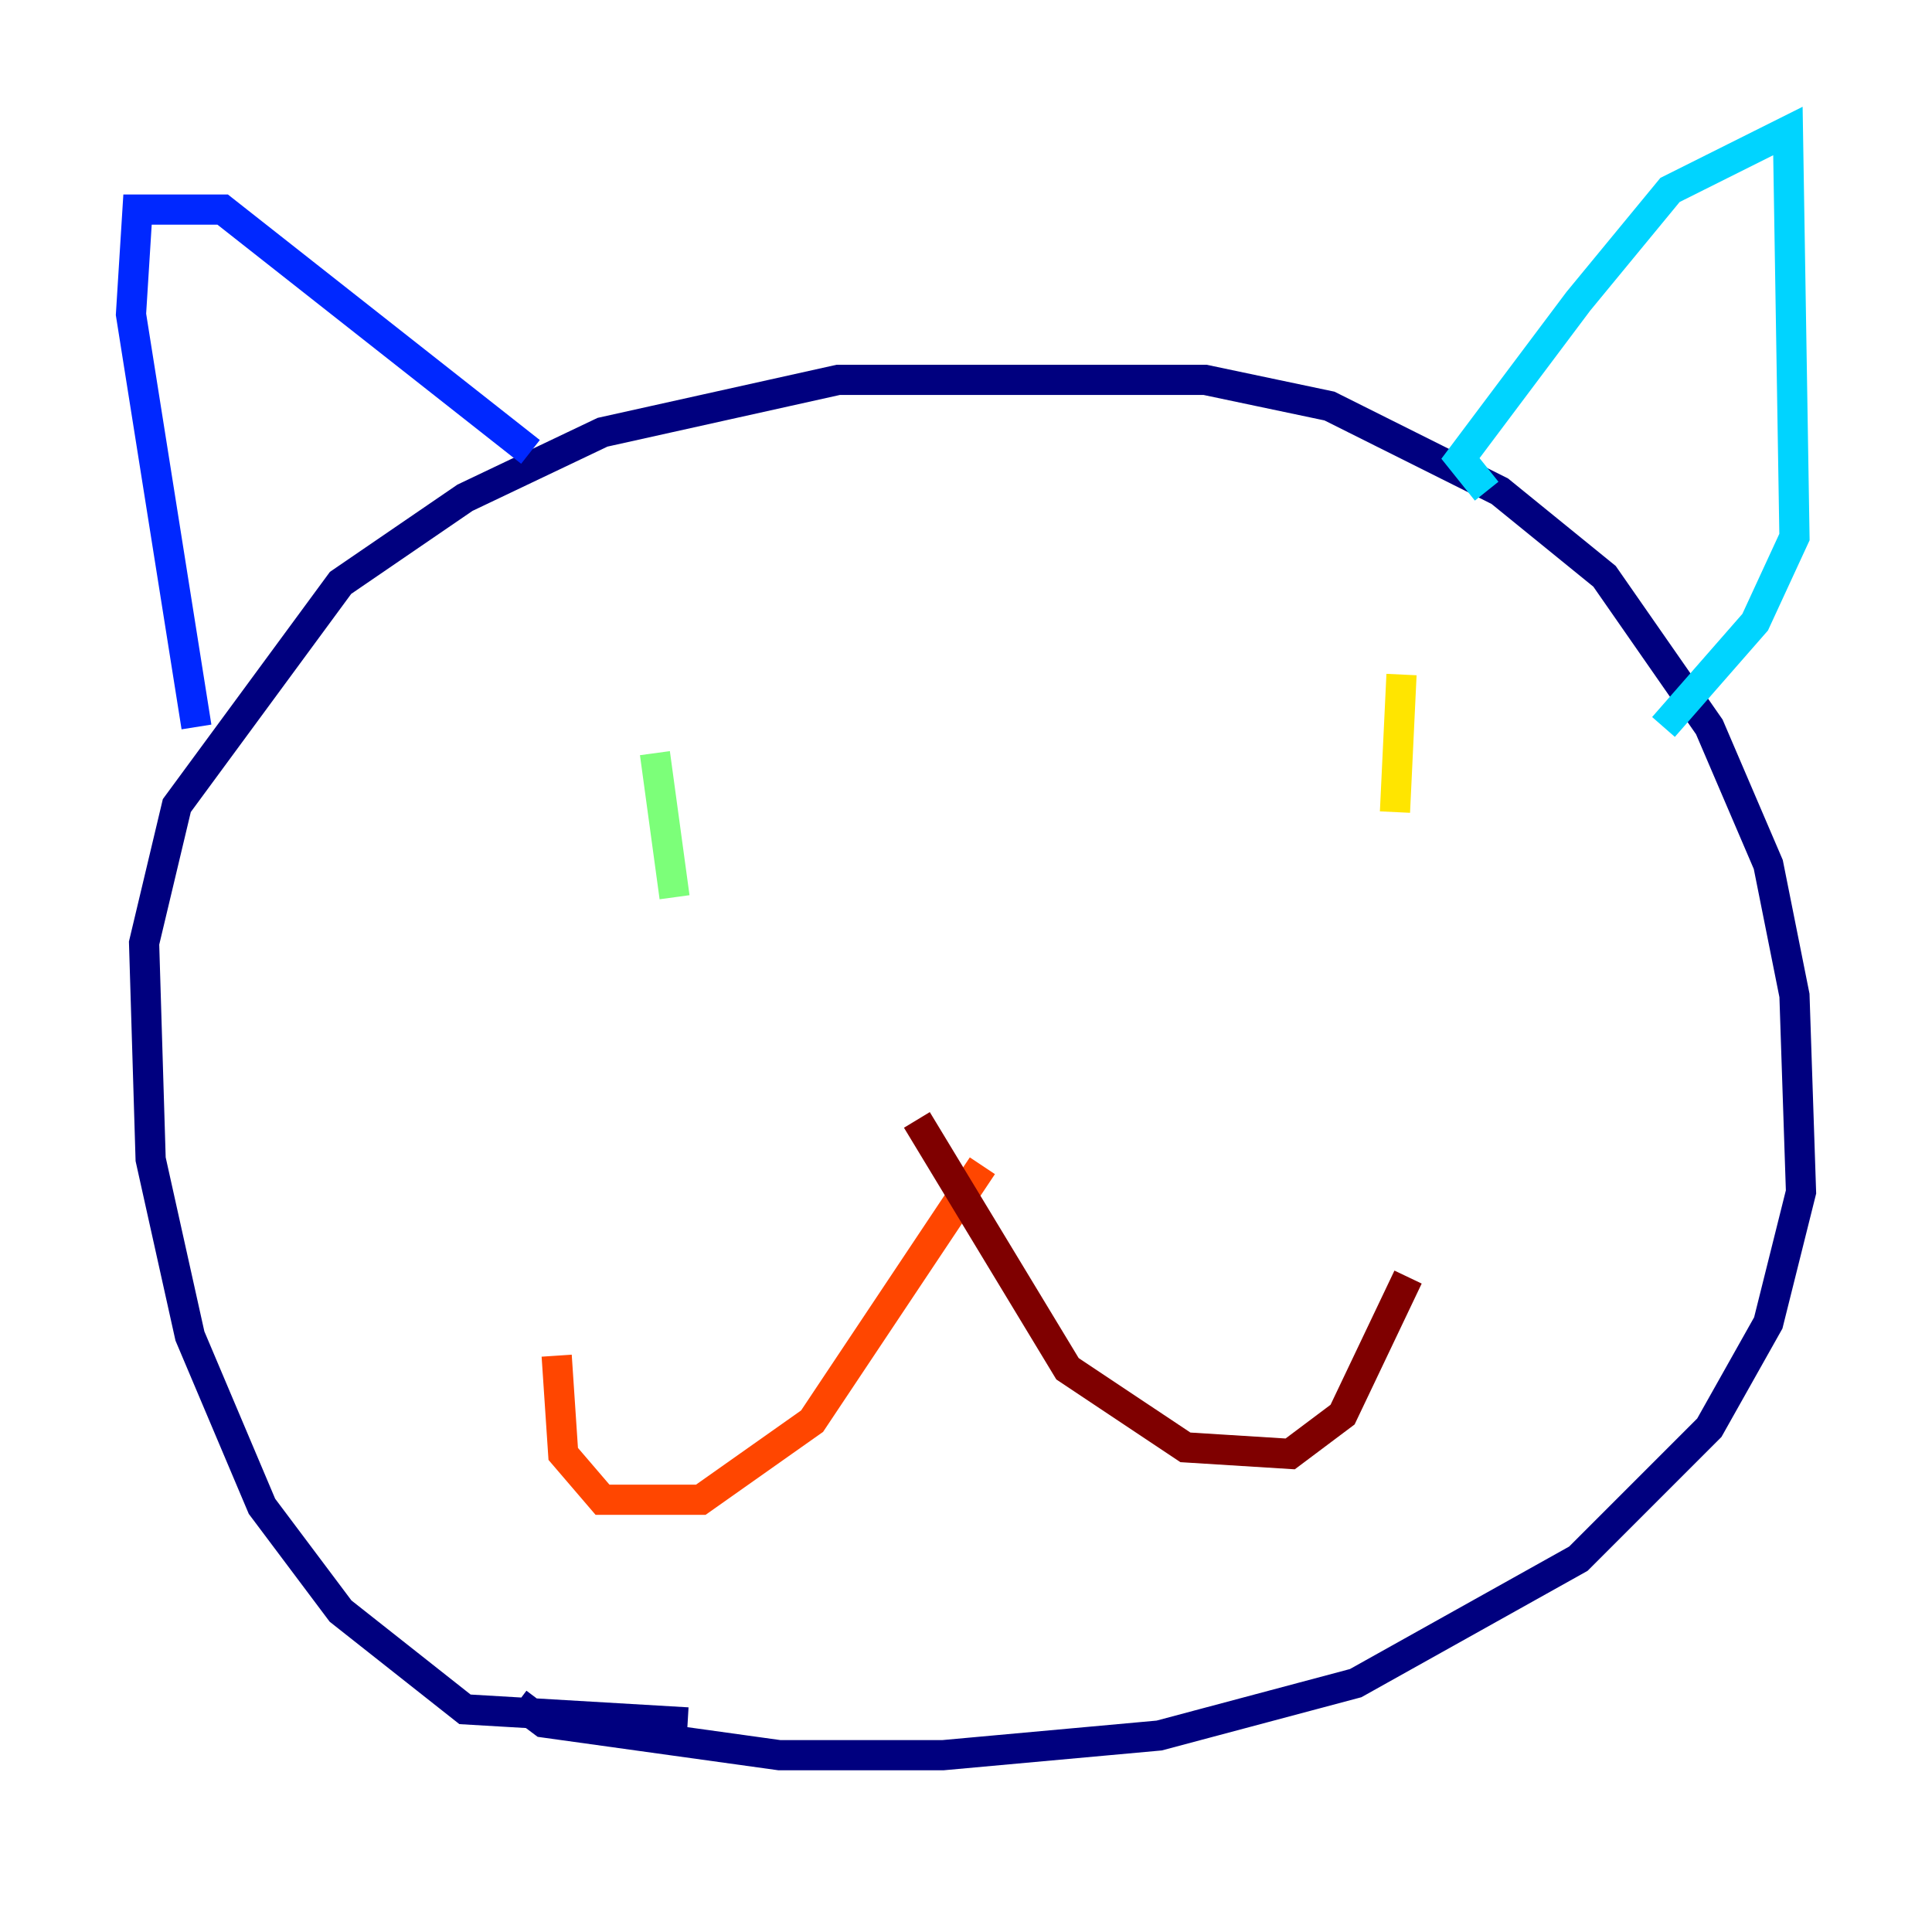 <?xml version="1.0" encoding="utf-8" ?>
<svg baseProfile="tiny" height="128" version="1.2" viewBox="0,0,128,128" width="128" xmlns="http://www.w3.org/2000/svg" xmlns:ev="http://www.w3.org/2001/xml-events" xmlns:xlink="http://www.w3.org/1999/xlink"><defs /><polyline fill="none" points="45.559,114.115 30.807,113.248 22.563,106.739 17.356,99.797 12.583,88.515 9.98,76.8 9.546,62.481 11.715,53.37 22.563,38.617 30.807,32.976 39.919,28.637 55.539,25.166 79.837,25.166 88.081,26.902 99.363,32.542 106.305,38.183 113.248,48.163 117.153,57.275 118.888,65.953 119.322,78.969 117.153,87.647 113.248,94.59 104.57,103.268 89.817,111.512 76.8,114.983 62.481,116.285 51.634,116.285 36.014,114.115 34.278,112.814" stroke="#00007f" stroke-width="2" /><polyline fill="none" points="13.017,48.163 8.678,20.827 9.112,13.885 14.752,13.885 35.146,29.939" stroke="#0028ff" stroke-width="2" /><polyline fill="none" points="98.495,32.542 96.759,30.373 104.57,19.959 110.644,12.583 118.454,8.678 118.888,35.58 116.285,41.22 110.21,48.163" stroke="#00d4ff" stroke-width="2" /><polyline fill="none" points="43.39,49.898 44.691,59.444" stroke="#7cff79" stroke-width="2" /><polyline fill="none" points="92.854,44.691 92.42,53.803" stroke="#ffe500" stroke-width="2" /><polyline fill="none" points="65.085,77.234 53.803,94.156 46.427,99.363 39.919,99.363 37.315,96.325 36.881,89.817" stroke="#ff4600" stroke-width="2" /><polyline fill="none" points="60.746,74.197 70.725,90.685 78.536,95.891 85.478,96.325 88.949,93.722 93.288,84.61" stroke="#7f0000" stroke-width="2" /></svg>